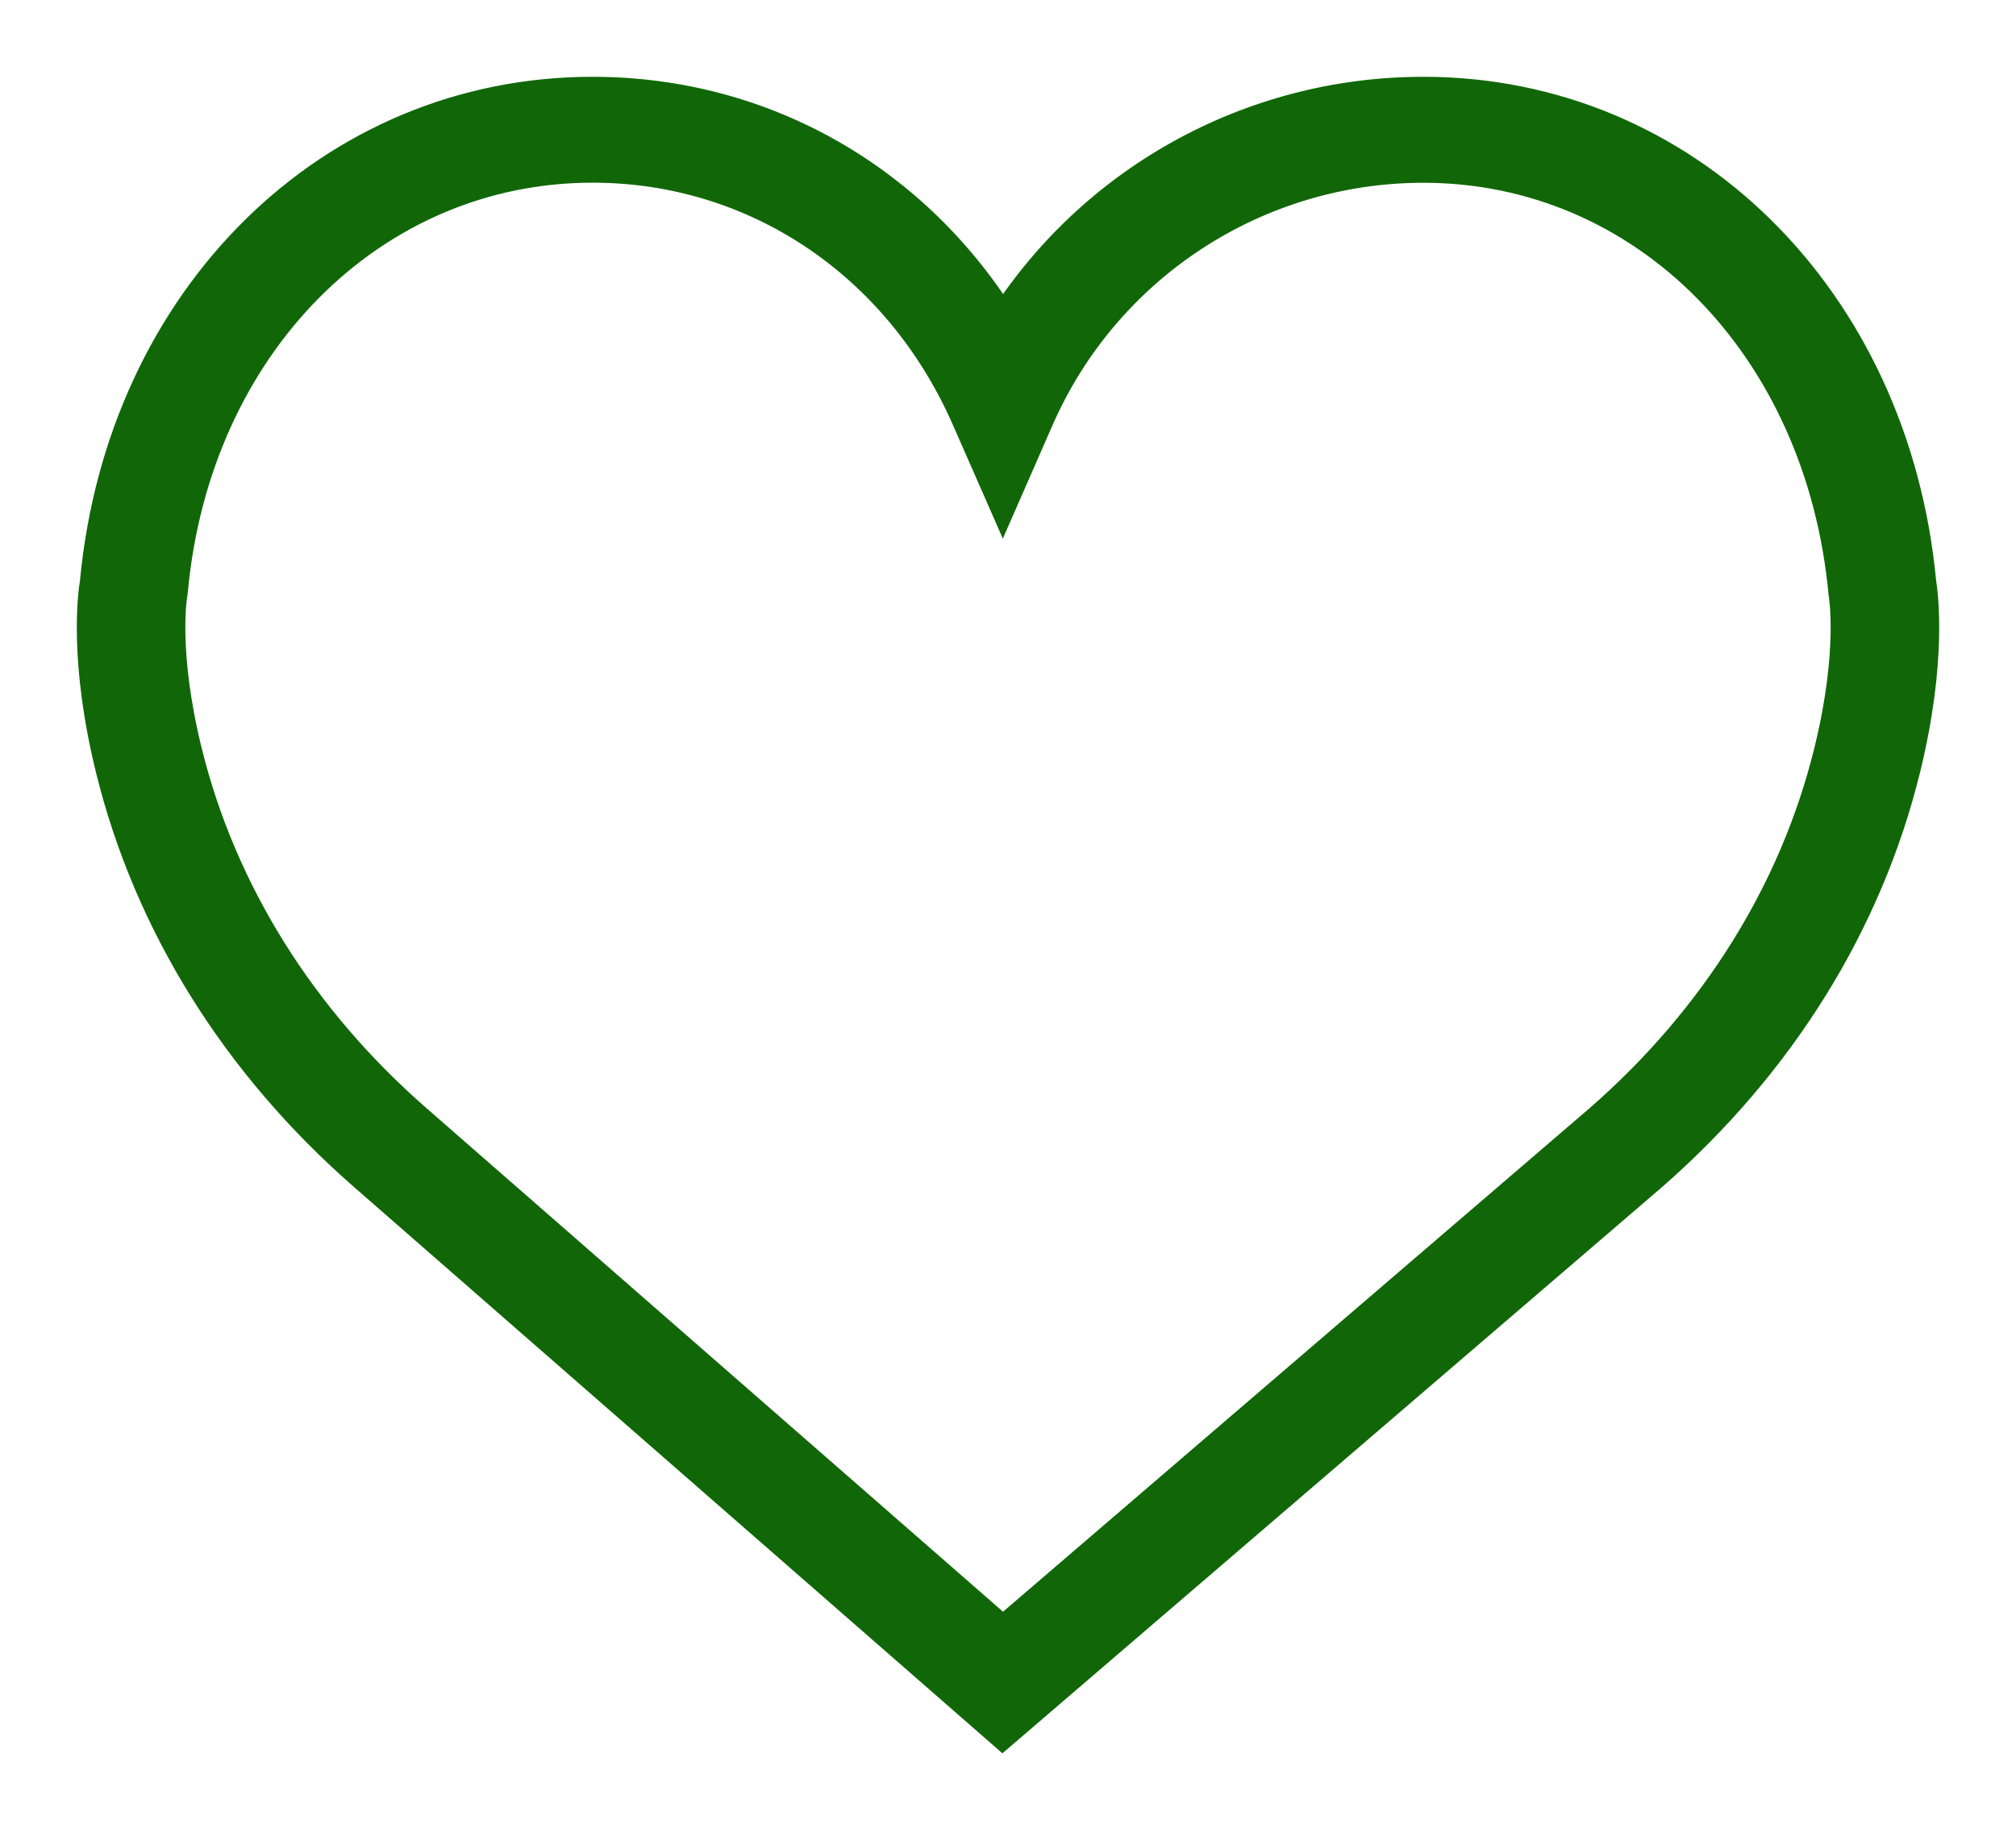 <svg width="21" height="19" viewBox="0 0 21 19" fill="none" xmlns="http://www.w3.org/2000/svg">
<g id="Vector">
<mask id="path-1-outside-1" maskUnits="userSpaceOnUse" x="0" y="0" width="21" height="19" fill="black">
<rect fill="white" width="21" height="19"/>
<path d="M19.969 6.069C19.691 3.132 17.531 1 14.827 1C13.025 1 11.376 1.933 10.447 3.428C9.528 1.914 7.946 1 6.173 1C3.47 1 1.309 3.131 1.032 6.069C1.01 6.199 0.92 6.882 1.193 7.995C1.587 9.601 2.497 11.062 3.824 12.219L10.443 18L17.176 12.22C18.503 11.062 19.413 9.602 19.807 7.995C20.08 6.882 19.99 6.199 19.969 6.069ZM19.095 7.834C18.736 9.301 17.902 10.638 16.687 11.697L10.447 17.054L4.315 11.698C3.098 10.637 2.265 9.301 1.905 7.834C1.646 6.78 1.752 6.185 1.753 6.181L1.758 6.145C1.996 3.572 3.852 1.703 6.173 1.703C7.886 1.703 9.394 2.716 10.109 4.346L10.446 5.113L10.782 4.346C11.486 2.741 13.074 1.704 14.827 1.704C17.148 1.704 19.005 3.572 19.247 6.179C19.248 6.185 19.354 6.78 19.095 7.834Z"/>
</mask>
<path d="M19.969 6.069C19.691 3.132 17.531 1 14.827 1C13.025 1 11.376 1.933 10.447 3.428C9.528 1.914 7.946 1 6.173 1C3.47 1 1.309 3.131 1.032 6.069C1.01 6.199 0.92 6.882 1.193 7.995C1.587 9.601 2.497 11.062 3.824 12.219L10.443 18L17.176 12.22C18.503 11.062 19.413 9.602 19.807 7.995C20.08 6.882 19.99 6.199 19.969 6.069ZM19.095 7.834C18.736 9.301 17.902 10.638 16.687 11.697L10.447 17.054L4.315 11.698C3.098 10.637 2.265 9.301 1.905 7.834C1.646 6.78 1.752 6.185 1.753 6.181L1.758 6.145C1.996 3.572 3.852 1.703 6.173 1.703C7.886 1.703 9.394 2.716 10.109 4.346L10.446 5.113L10.782 4.346C11.486 2.741 13.074 1.704 14.827 1.704C17.148 1.704 19.005 3.572 19.247 6.179C19.248 6.185 19.354 6.78 19.095 7.834Z" fill="#116708"/>
<path d="M19.969 6.069C19.691 3.132 17.531 1 14.827 1C13.025 1 11.376 1.933 10.447 3.428C9.528 1.914 7.946 1 6.173 1C3.47 1 1.309 3.131 1.032 6.069C1.01 6.199 0.92 6.882 1.193 7.995C1.587 9.601 2.497 11.062 3.824 12.219L10.443 18L17.176 12.22C18.503 11.062 19.413 9.602 19.807 7.995C20.08 6.882 19.99 6.199 19.969 6.069ZM19.095 7.834C18.736 9.301 17.902 10.638 16.687 11.697L10.447 17.054L4.315 11.698C3.098 10.637 2.265 9.301 1.905 7.834C1.646 6.78 1.752 6.185 1.753 6.181L1.758 6.145C1.996 3.572 3.852 1.703 6.173 1.703C7.886 1.703 9.394 2.716 10.109 4.346L10.446 5.113L10.782 4.346C11.486 2.741 13.074 1.704 14.827 1.704C17.148 1.704 19.005 3.572 19.247 6.179C19.248 6.185 19.354 6.78 19.095 7.834Z" stroke="#116708" stroke-width="0.4" mask="url(#path-1-outside-1)"/>
</g>
</svg>
